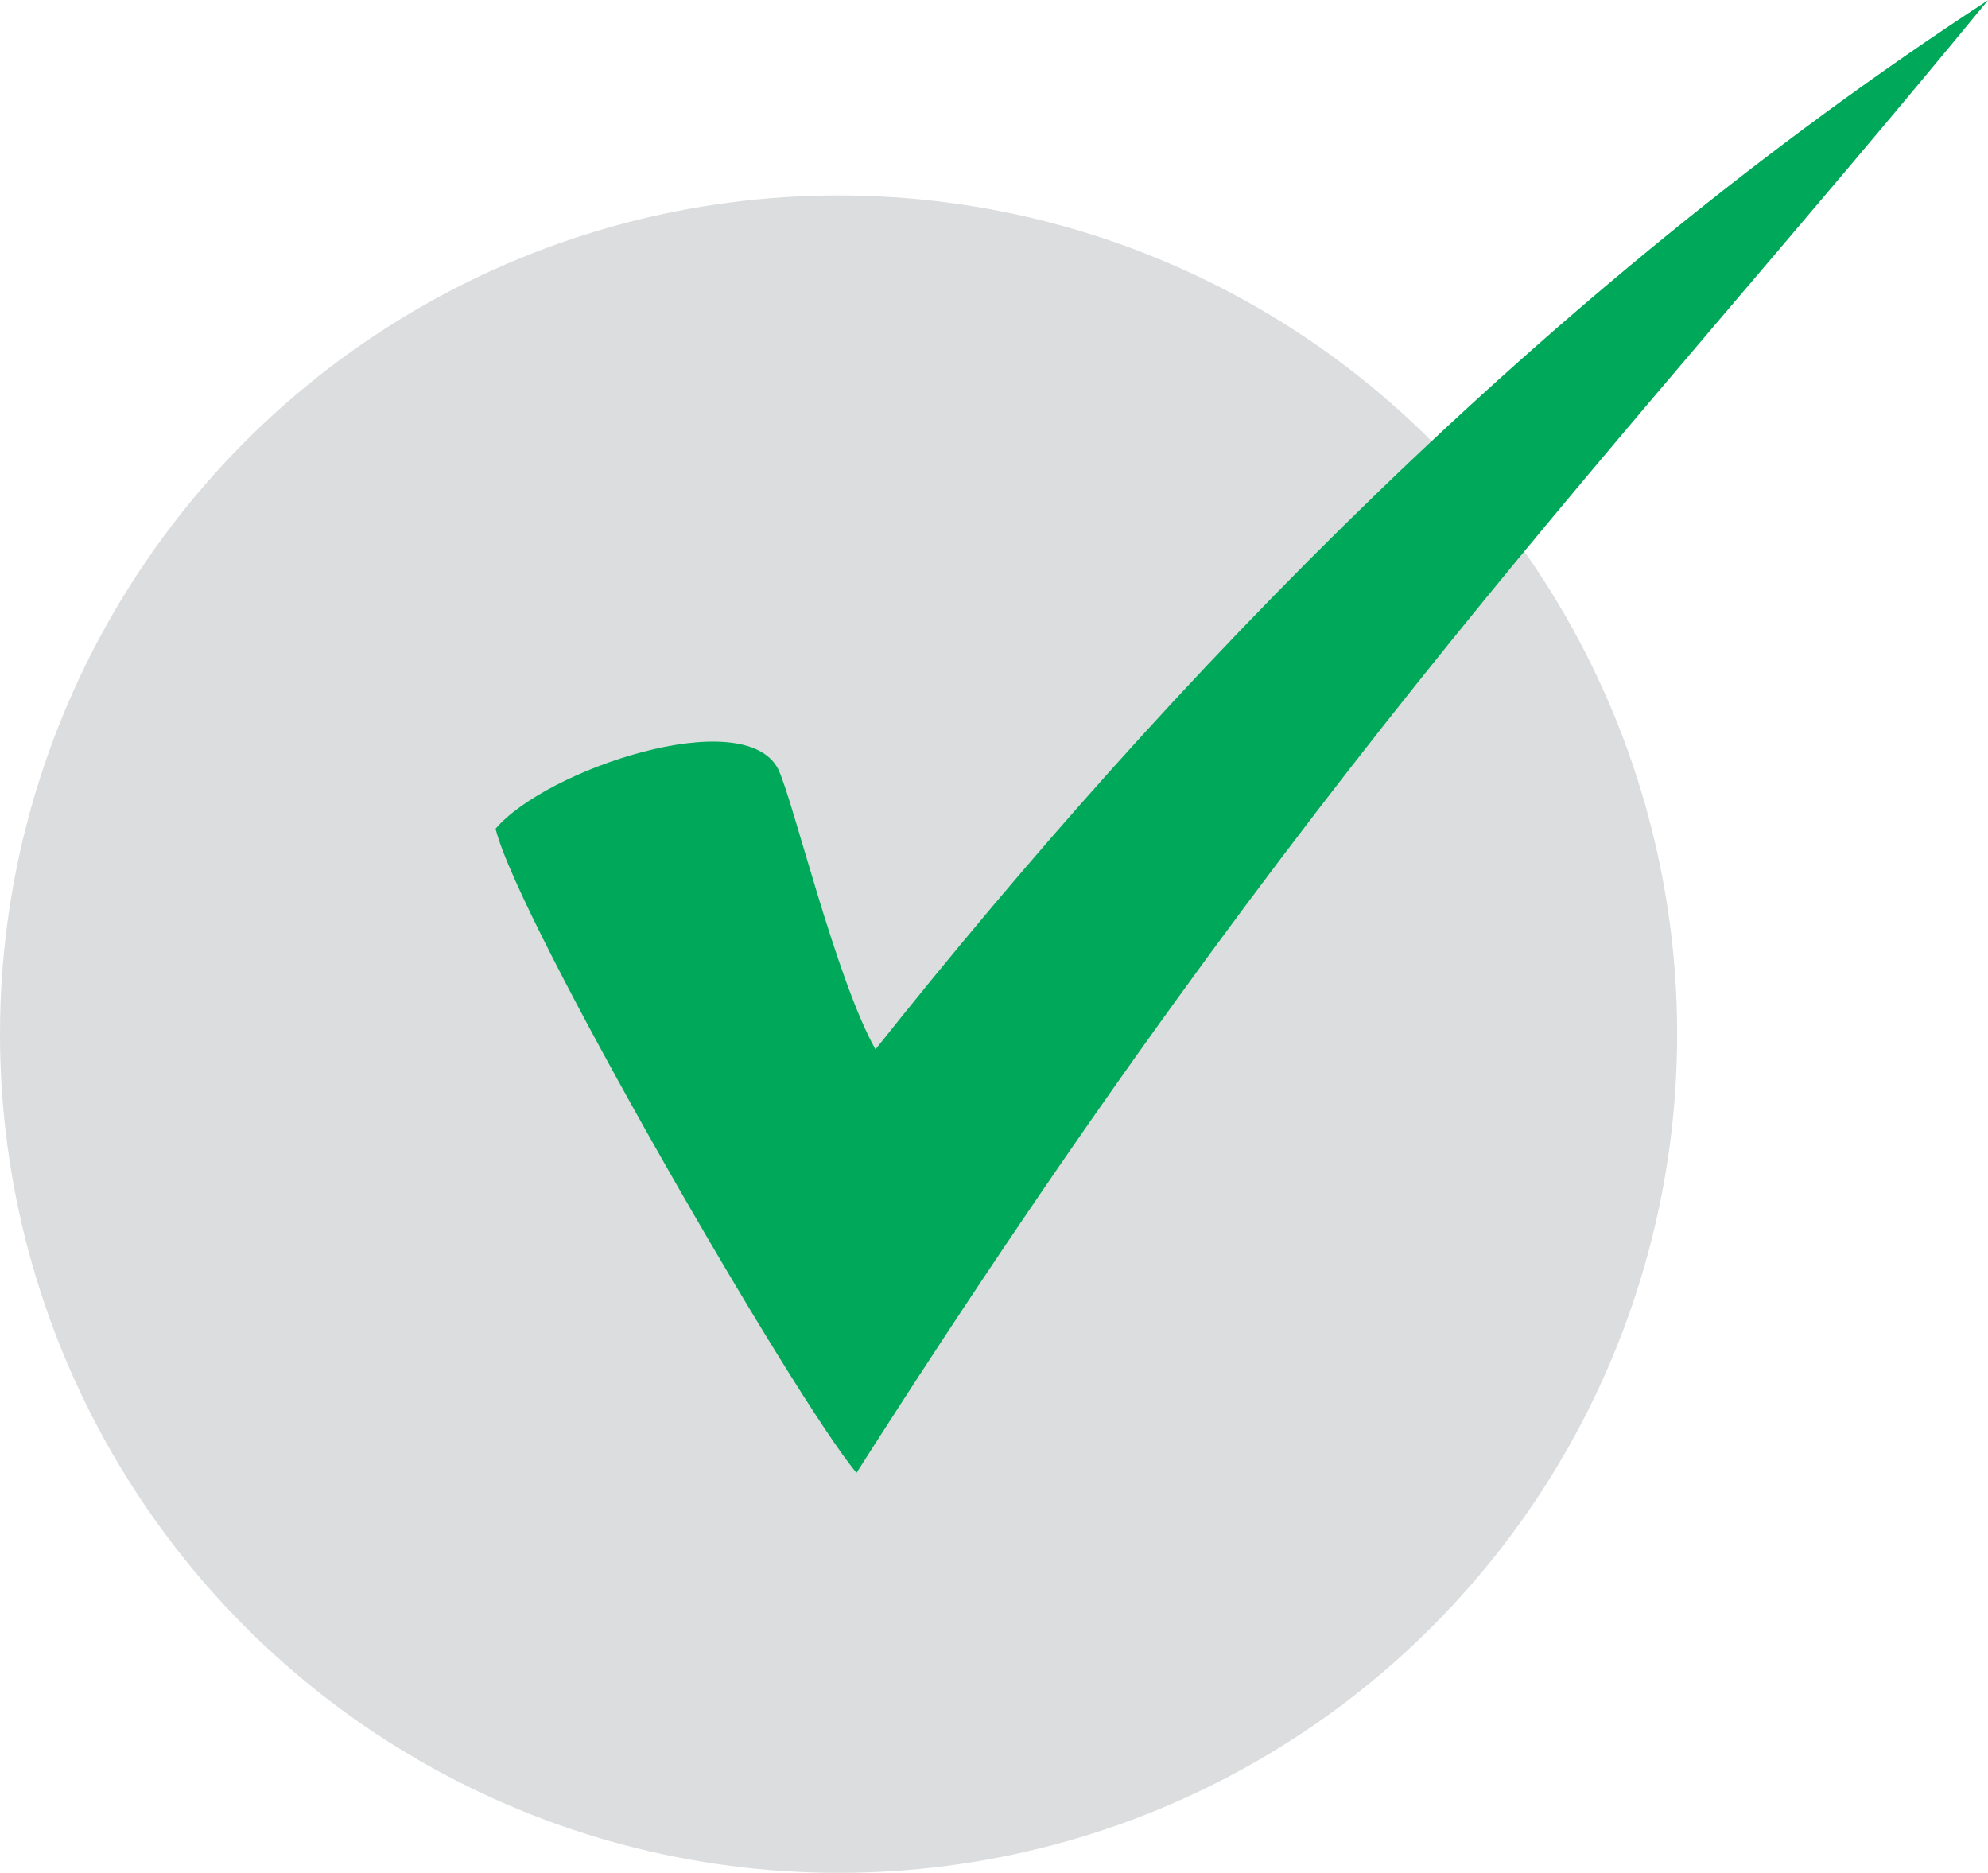 <?xml version="1.0" encoding="UTF-8"?>
<!DOCTYPE svg PUBLIC "-//W3C//DTD SVG 1.1//EN" "http://www.w3.org/Graphics/SVG/1.1/DTD/svg11.dtd">
<!-- Creator: CorelDRAW 2021 (64-Bit) -->
<svg xmlns="http://www.w3.org/2000/svg" xml:space="preserve" width="2.157in" height="2.032in" version="1.1" style="shape-rendering:geometricPrecision; text-rendering:geometricPrecision; image-rendering:optimizeQuality; fill-rule:evenodd; clip-rule:evenodd"
viewBox="0 0 1627.1 1532.41"
 xmlns:xlink="http://www.w3.org/1999/xlink"
 xmlns:xodm="http://www.corel.com/coreldraw/odm/2003">
 <defs>
  <style type="text/css">
   <![CDATA[
    .fil1 {fill:#00A859}
    .fil0 {fill:#DBDDDE}
   ]]>
  </style>
 </defs>
 <g id="Layer_x0020_1">
  <circle class="fil0" cx="686.34" cy="846.07" r="686.34"/>
  <path class="fil1" d="M716.55 858.53c-32.88,-58.48 -67.75,-205.43 -79.8,-229.67 -28.57,-53.53 -189.93,0.64 -231.11,49.1 17.6,74.14 244.98,467.29 295.4,527.11 374.84,-588.51 615.21,-826.49 926.05,-1205.07 -363.35,236.98 -669.37,555.05 -910.55,858.53z"/>
 </g>
</svg>
